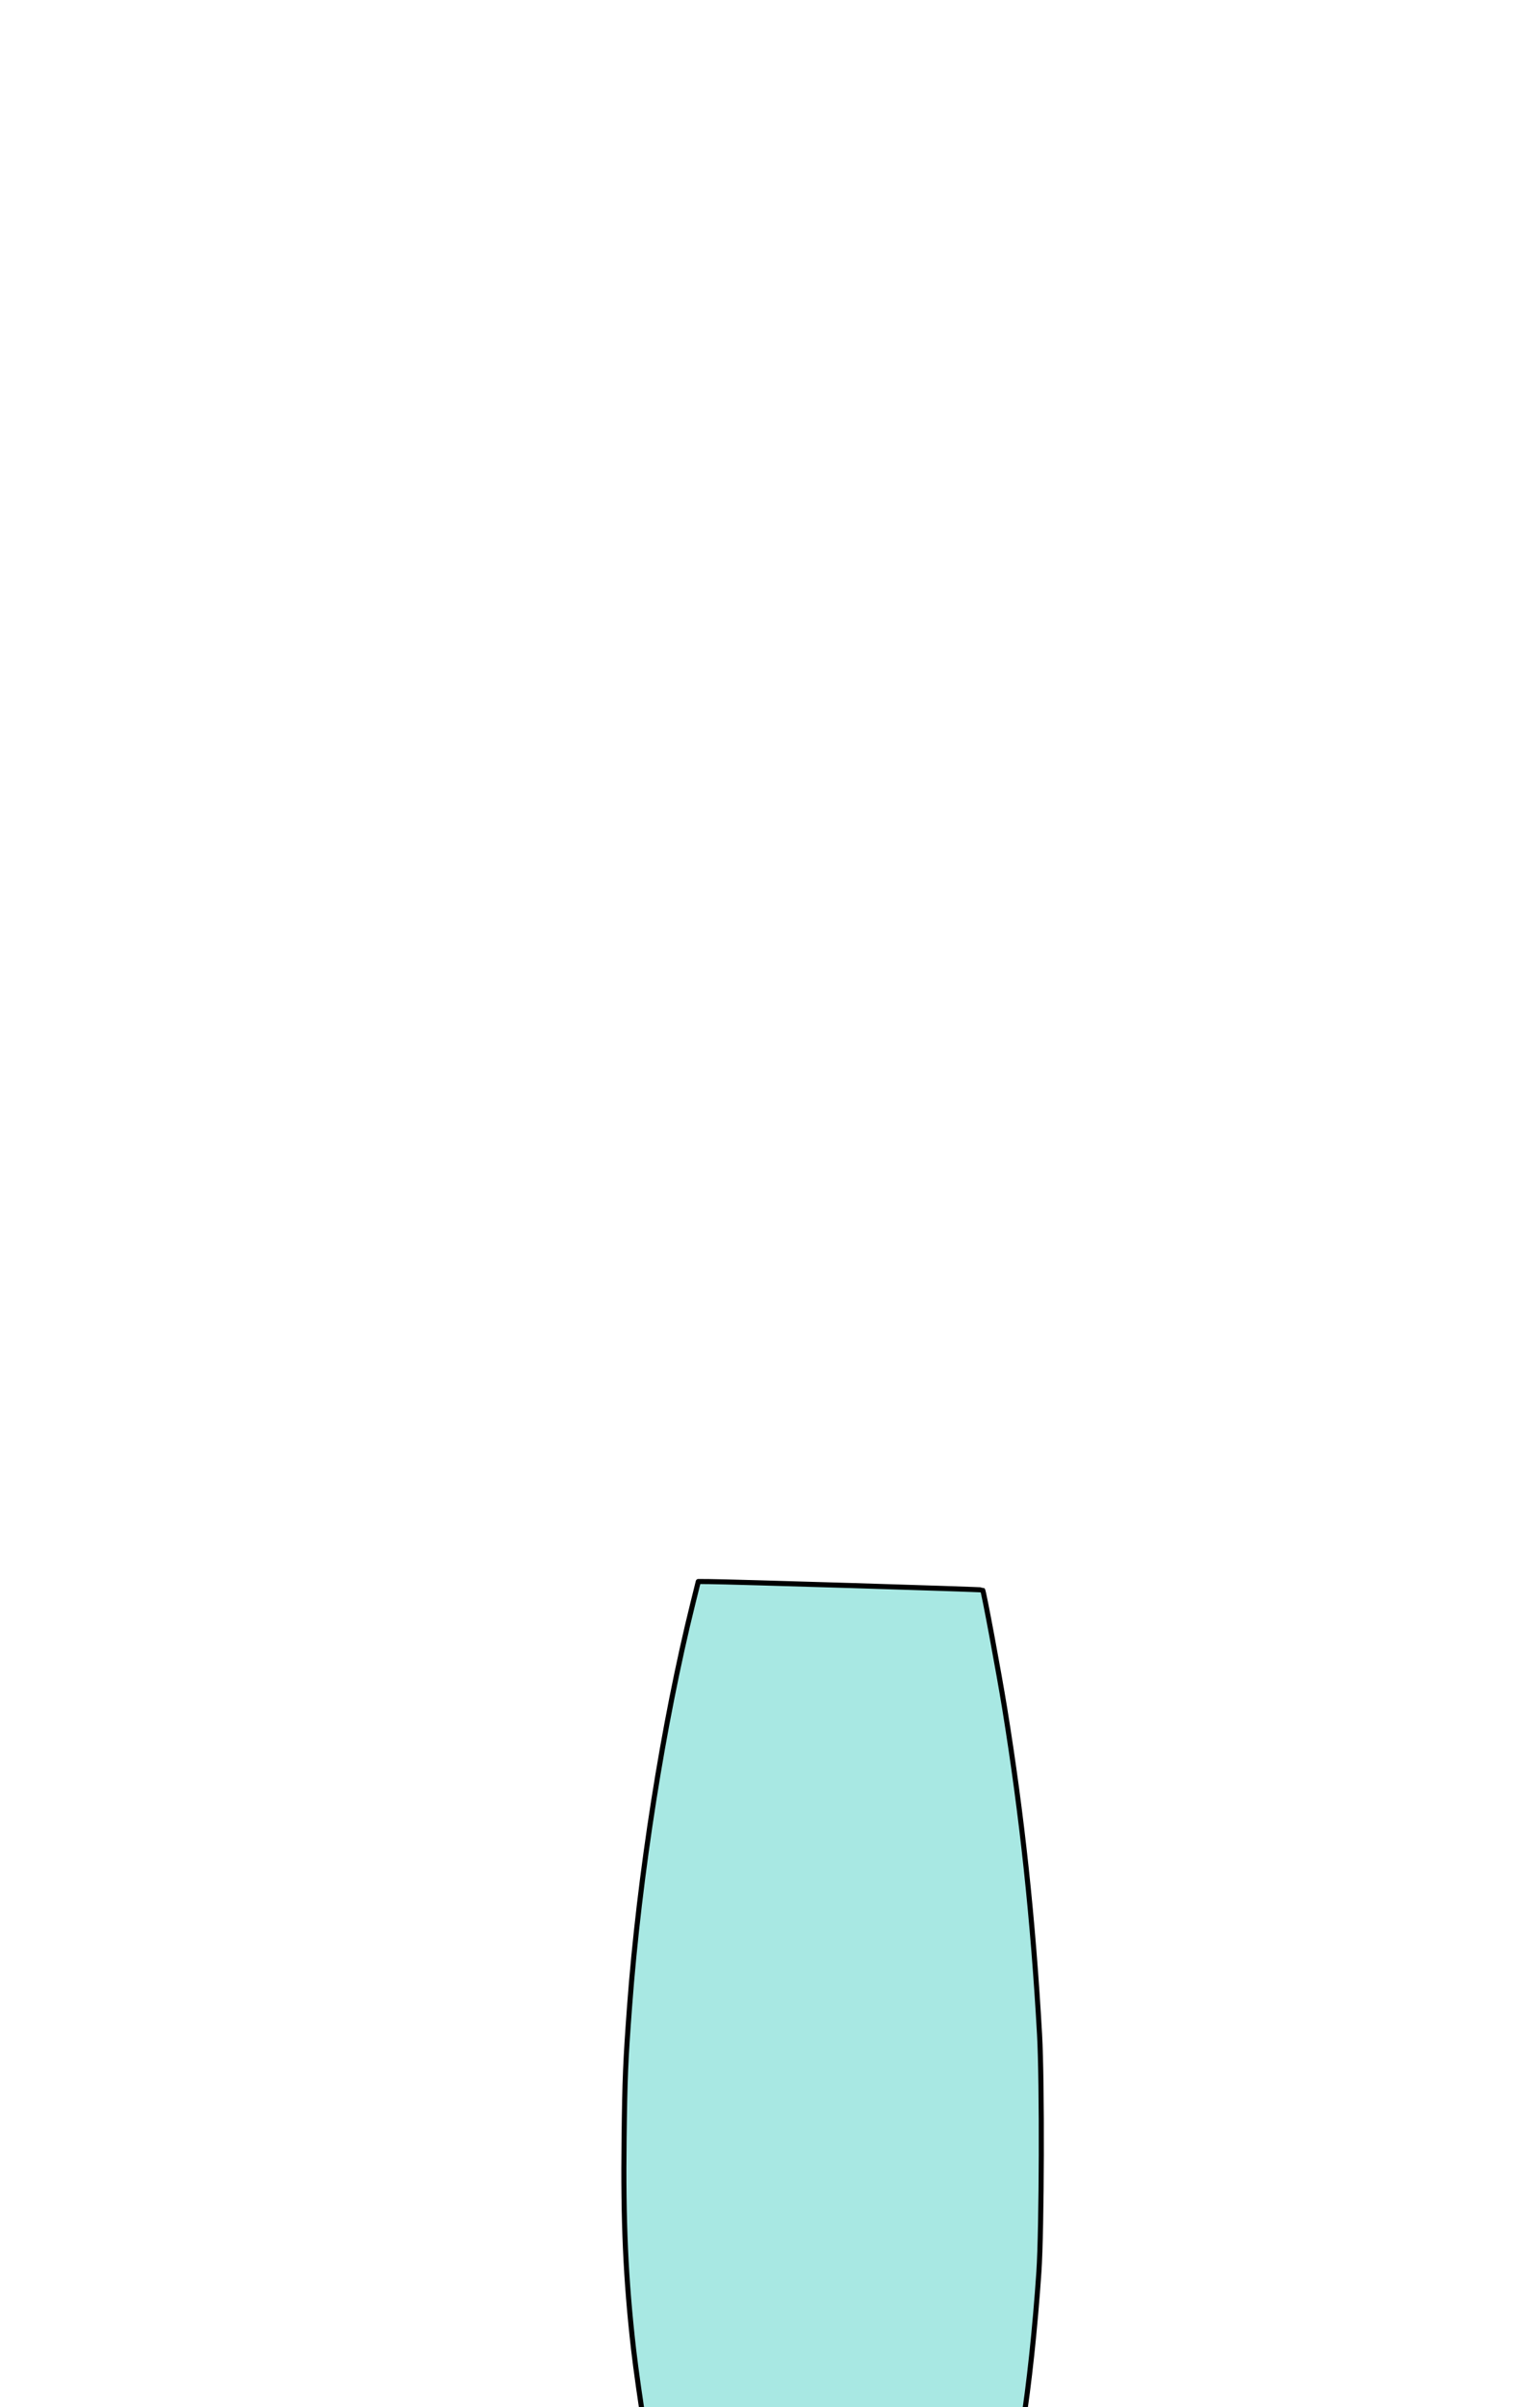 <?xml version="1.0" encoding="UTF-8" standalone="no"?>
<!-- Created with Inkscape (http://www.inkscape.org/) -->

<svg
   width="800"
   height="1250"
   viewBox="0 0 211.667 330.73"
   version="1.1"
   id="svg5"
   inkscape:version="1.2.1 (9c6d41e410, 2022-07-14)"
   sodipodi:docname="CryptoRick_Shirt.svg"
   inkscape:export-filename="CryptoRick_Shirt_Teal.png"
   inkscape:export-xdpi="96"
   inkscape:export-ydpi="96"
   xmlns:inkscape="http://www.inkscape.org/namespaces/inkscape"
   xmlns:sodipodi="http://sodipodi.sourceforge.net/DTD/sodipodi-0.dtd"
   xmlns="http://www.w3.org/2000/svg"
   xmlns:svg="http://www.w3.org/2000/svg">
  <sodipodi:namedview
     id="namedview7"
     pagecolor="#ffffff"
     bordercolor="#000000"
     borderopacity="0.25"
     inkscape:showpageshadow="2"
     inkscape:pageopacity="0.0"
     inkscape:pagecheckerboard="0"
     inkscape:deskcolor="#d1d1d1"
     inkscape:document-units="mm"
     showgrid="false"
     inkscape:zoom="0.52221045"
     inkscape:cx="513.20306"
     inkscape:cy="651.07851"
     inkscape:window-width="1920"
     inkscape:window-height="1009"
     inkscape:window-x="-8"
     inkscape:window-y="-8"
     inkscape:window-maximized="1"
     inkscape:current-layer="layer1" />
  <defs
     id="defs2" />
  <g
     inkscape:label="Layer 1"
     inkscape:groupmode="layer"
     id="layer1">
    <g
       id="path11279"
       transform="translate(0.358,1.075)" />
    <path
       id="path13139"
       style="opacity:1;fill:#a8e8e3;fill-opacity:1;stroke:#000000;stroke-width:0.699;stroke-linecap:round;stroke-linejoin:round;stroke-dasharray:none;stroke-opacity:1"
       d="m 88.556,333.231 c -0.447,-2.714 -1.168,-7.756 -1.478,-10.491 -1.081,-9.546 -1.439,-17.522 -1.3,-28.937 0.101,-8.248 0.197,-10.562 0.757,-18.167 1.317,-17.899 4.633,-38.988 8.71,-55.392 l 0.733,-2.95 1.363,0.006 c 2.811,0.013 37.649,1.077 37.721,1.153 0.147,0.153 2.236,11.374 3.027,16.259 2.378,14.679 3.917,29.074 4.796,44.856 0.361,6.484 0.303,26.701 -0.093,32.589 -0.521,7.732 -1.374,15.747 -2.241,21.077" />
  </g>
</svg>
